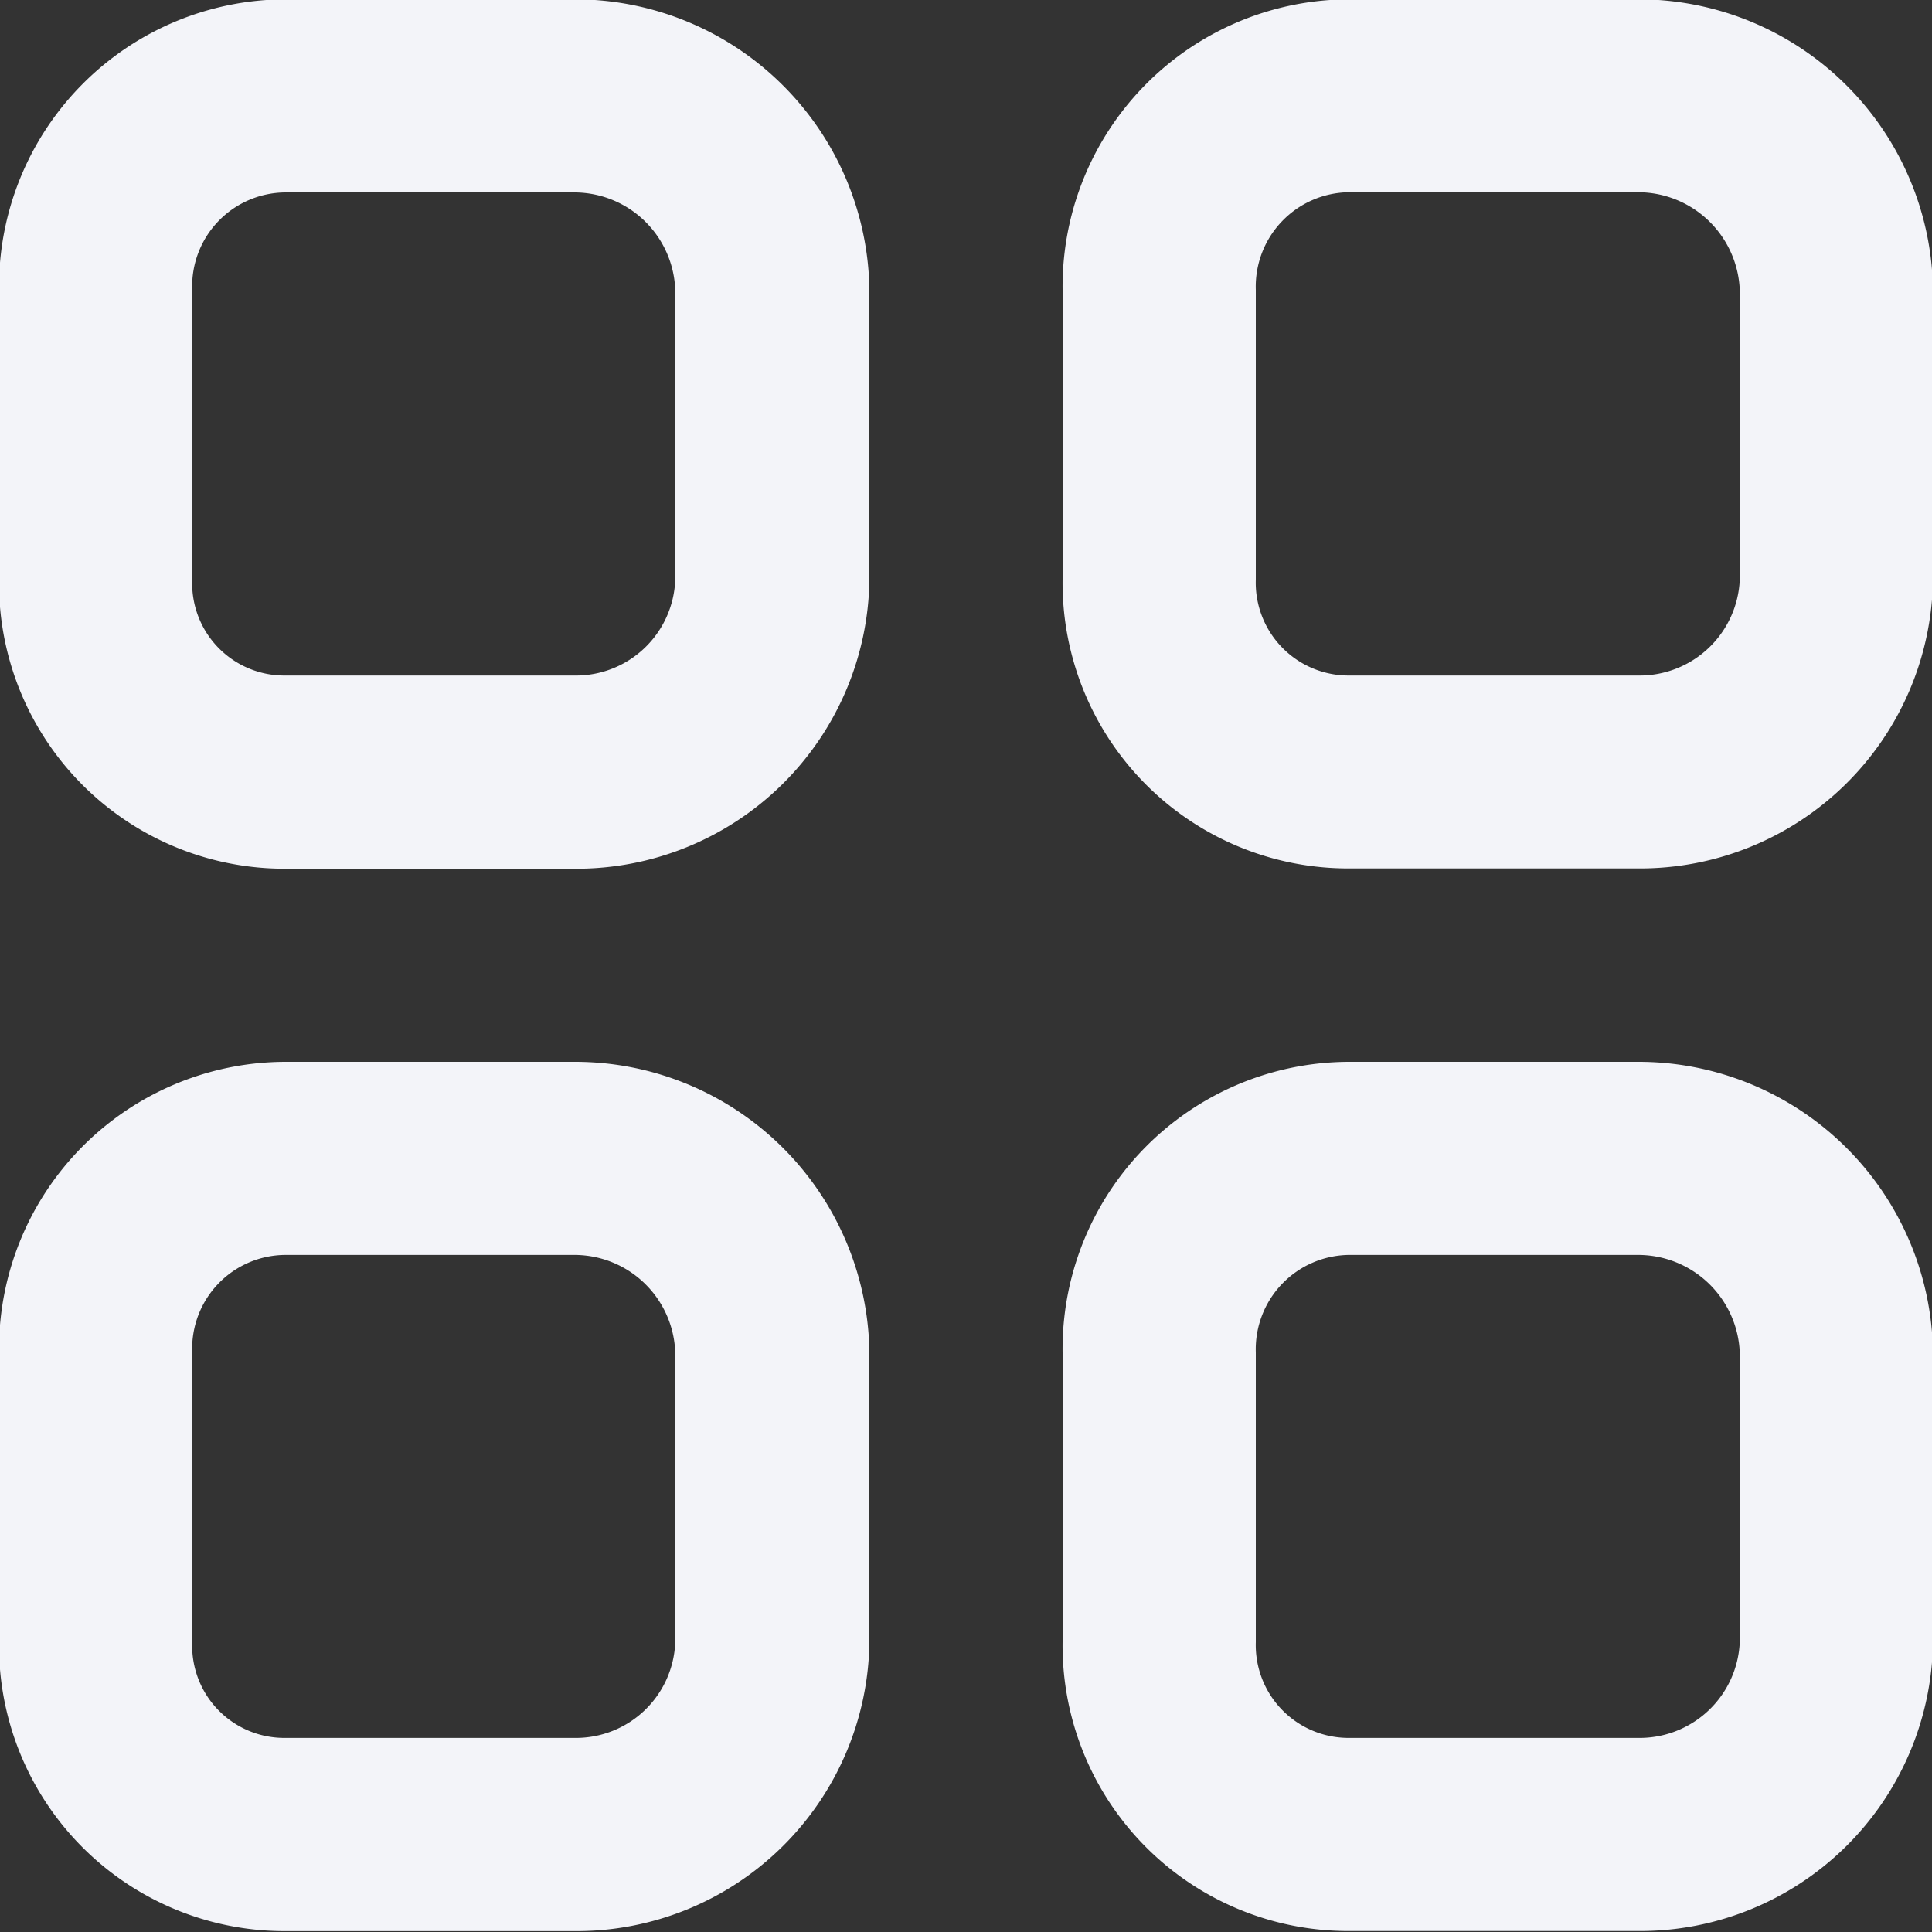 <svg xmlns="http://www.w3.org/2000/svg" width="20" height="20" viewBox="0 0 20 20">
  <rect x="0" y="0" width="20" height="20" fill="#333333" stroke="none"/>
  <defs>
    <style>
      .cls-1 {
        fill: #f3f4f9;
        fill-rule: evenodd;
      }
    </style>
  </defs>
  <path id="menu_navigation_grid" class="cls-1" d="M1855.95,722.993h-3a2.973,2.973,0,0,0-2.96,3.01v3a2.956,2.956,0,0,0,2.96,2.99h3A3.032,3.032,0,0,0,1859,729v-3A3.049,3.049,0,0,0,1855.95,722.993Zm1.04,6.009a1.029,1.029,0,0,1-1.04.991h-3a0.954,0.954,0,0,1-.96-0.991v-3a0.971,0.971,0,0,1,.96-1.01h3a1.046,1.046,0,0,1,1.04,1.01v3Zm9.97-6.009h-3A2.973,2.973,0,0,0,1861,726v3a2.956,2.956,0,0,0,2.96,2.99h3a3.032,3.032,0,0,0,3.05-2.99v-3A3.049,3.049,0,0,0,1866.96,722.993Zm1.05,6.009a1.038,1.038,0,0,1-1.05.991h-3A0.961,0.961,0,0,1,1863,729v-3a0.977,0.977,0,0,1,.96-1.01h3a1.055,1.055,0,0,1,1.05,1.01v3Zm-12.06,4.99h-3a2.972,2.972,0,0,0-2.96,3.009v3a2.956,2.956,0,0,0,2.96,2.99h3A3.032,3.032,0,0,0,1859,740v-3A3.049,3.049,0,0,0,1855.95,733.992Zm1.04,6.008a1.029,1.029,0,0,1-1.04.991h-3a0.954,0.954,0,0,1-.96-0.991v-3a0.97,0.97,0,0,1,.96-1.009h3a1.045,1.045,0,0,1,1.04,1.009v3Zm9.97-6.008h-3A2.972,2.972,0,0,0,1861,737v3a2.956,2.956,0,0,0,2.96,2.99h3a3.032,3.032,0,0,0,3.05-2.99v-3A3.049,3.049,0,0,0,1866.96,733.992Zm1.05,6.008a1.038,1.038,0,0,1-1.05.991h-3A0.961,0.961,0,0,1,1863,740v-3a0.977,0.977,0,0,1,.96-1.009h3a1.054,1.054,0,0,1,1.05,1.009v3Z" transform="translate(-1850 -723)"/>
</svg>
